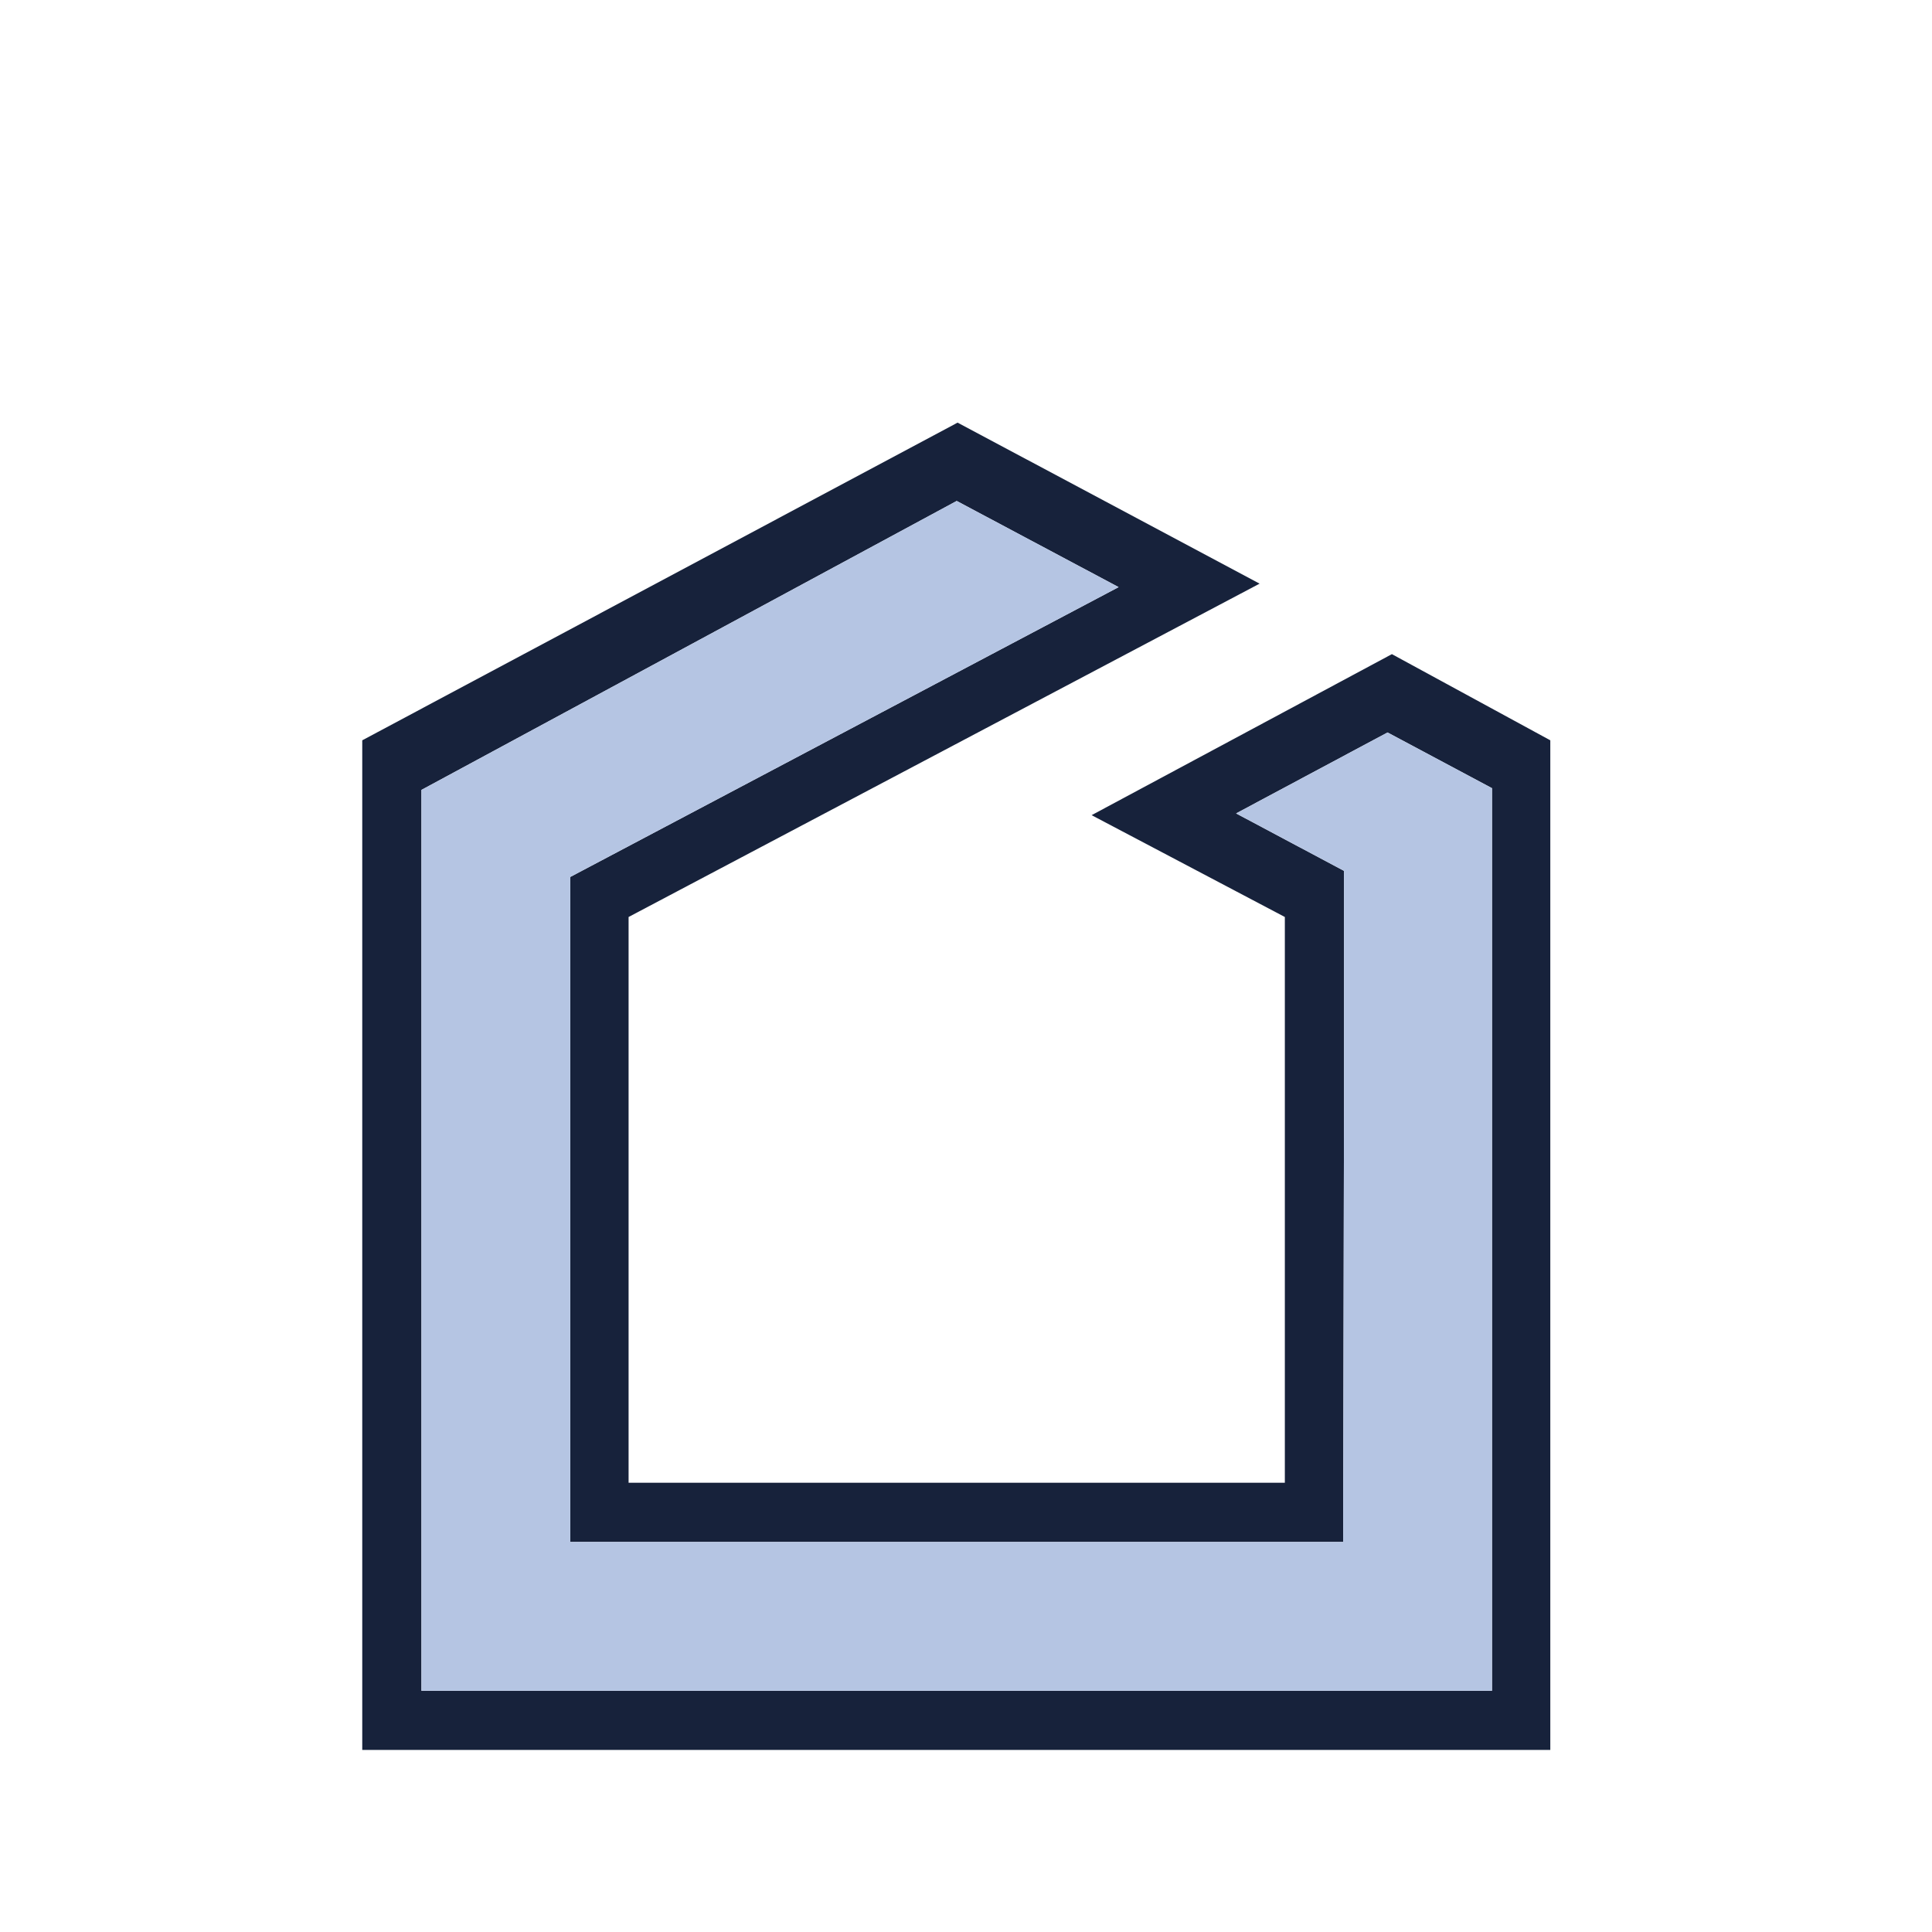 <svg width="180" height="180" viewBox="0 0 180 180" fill="none" xmlns="http://www.w3.org/2000/svg">
<path d="M139.006 102.139V73.433L129.274 68.243L115.165 75.784L125.22 81.137V102.139L125.139 143.657H53.13V102.22V81.704L104.218 54.701L89.135 46.673L39.264 73.595V102.22V157.524H139.006V102.139ZM33.75 102.22V68.973L89.216 39.375L117.354 54.377L58.564 85.434V102.22V123.547V138.143H119.706V123.222V102.22V85.434L101.704 75.947L129.68 60.945L144.438 68.973V102.139V123.385V163.038H33.75V123.547V102.22Z" fill="#17223B"/>
<path d="M139.005 102.139V73.433L129.274 68.243L115.165 75.784L125.22 81.137V102.139L125.139 143.657H53.13V102.22V81.704L104.217 54.701L89.134 46.673L39.264 73.595V102.22V157.524H139.005V102.139Z" fill="#B5C5E3"/>
</svg>
